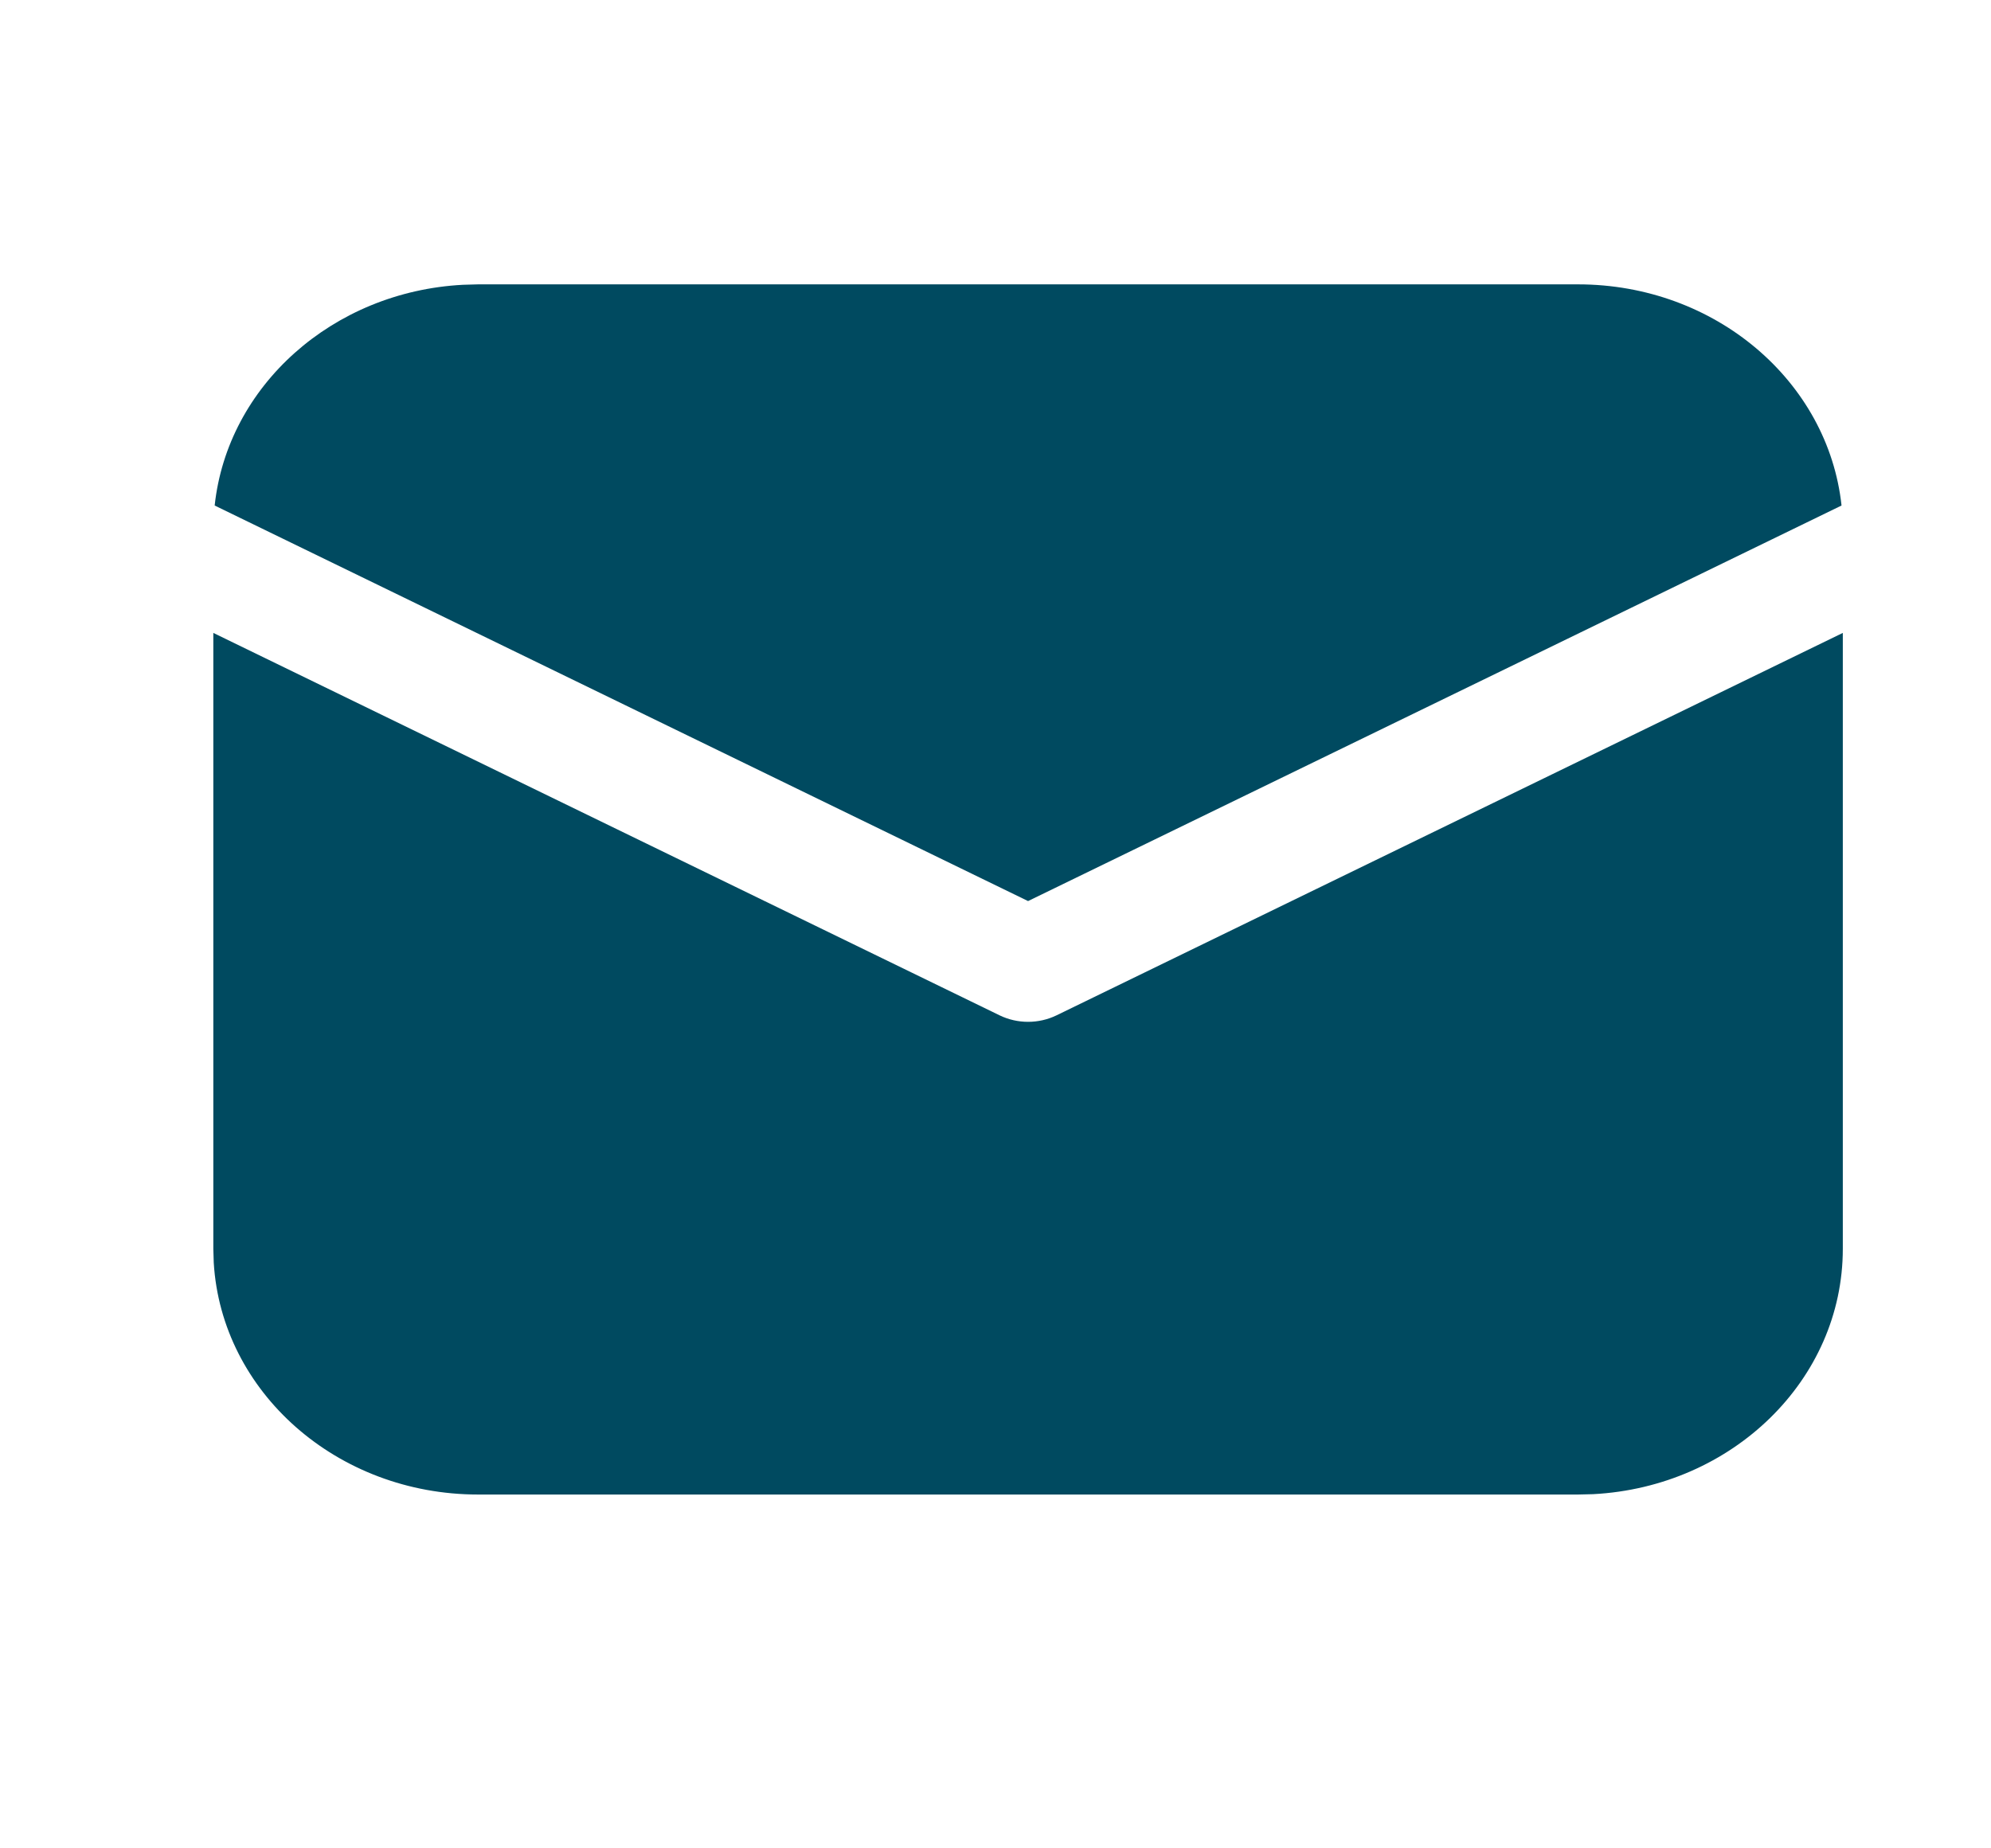 <svg width="28" height="26" viewBox="0 0 28 26" fill="none" xmlns="http://www.w3.org/2000/svg">
<path d="M25.916 8.903V17.566C25.916 19.41 24.362 20.916 22.404 21.018L22.192 21.023H6.724C4.738 21.023 3.115 19.58 3.006 17.762L3 17.566V8.903L14.059 14.283C14.309 14.404 14.607 14.404 14.857 14.283L25.916 8.903ZM6.724 4H22.192C24.123 4 25.71 5.364 25.898 7.111L14.458 12.675L3.019 7.111C3.199 5.429 4.678 4.102 6.511 4.006L6.724 4Z" fill="#004A60"/>
</svg>
